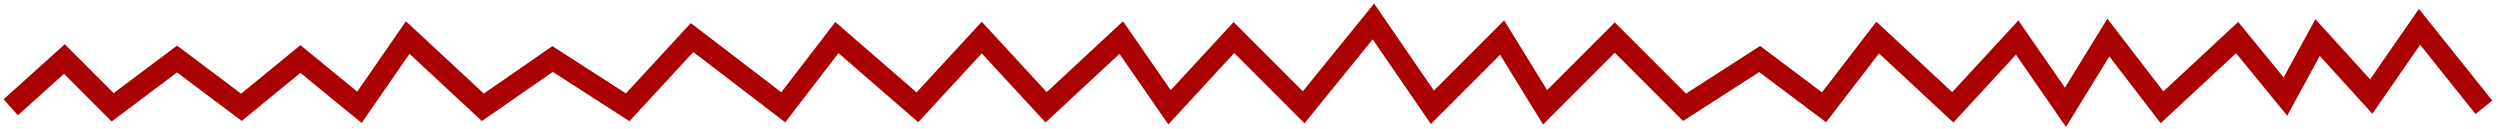 <svg width="233" height="12" viewBox="0 0 233 12" fill="none" xmlns="http://www.w3.org/2000/svg">
<path d="M1 10L6 5.5L10.5 10L16.5 5.5L22.5 10L28 5.5L33.5 10L38 3.5L45 10L51.5 5.5L58.5 10L64.5 3.5L73 10L78 3.5L85.5 10L91.5 3.5L97.5 10L104.5 3.5L109 10L115 3.5L121.5 10L128 2L133.5 10L140 3.5L144 10L150.5 3.5L157 10L164 5.5L170 10L175 3.5L182 10L188 3.5L192.5 10L196.5 3.5L201.5 10L208.5 3.5L213 9L216 3.5L221 9L225.5 2.5L231.5 10" stroke="#AA0202" stroke-width="2"/>
</svg>
